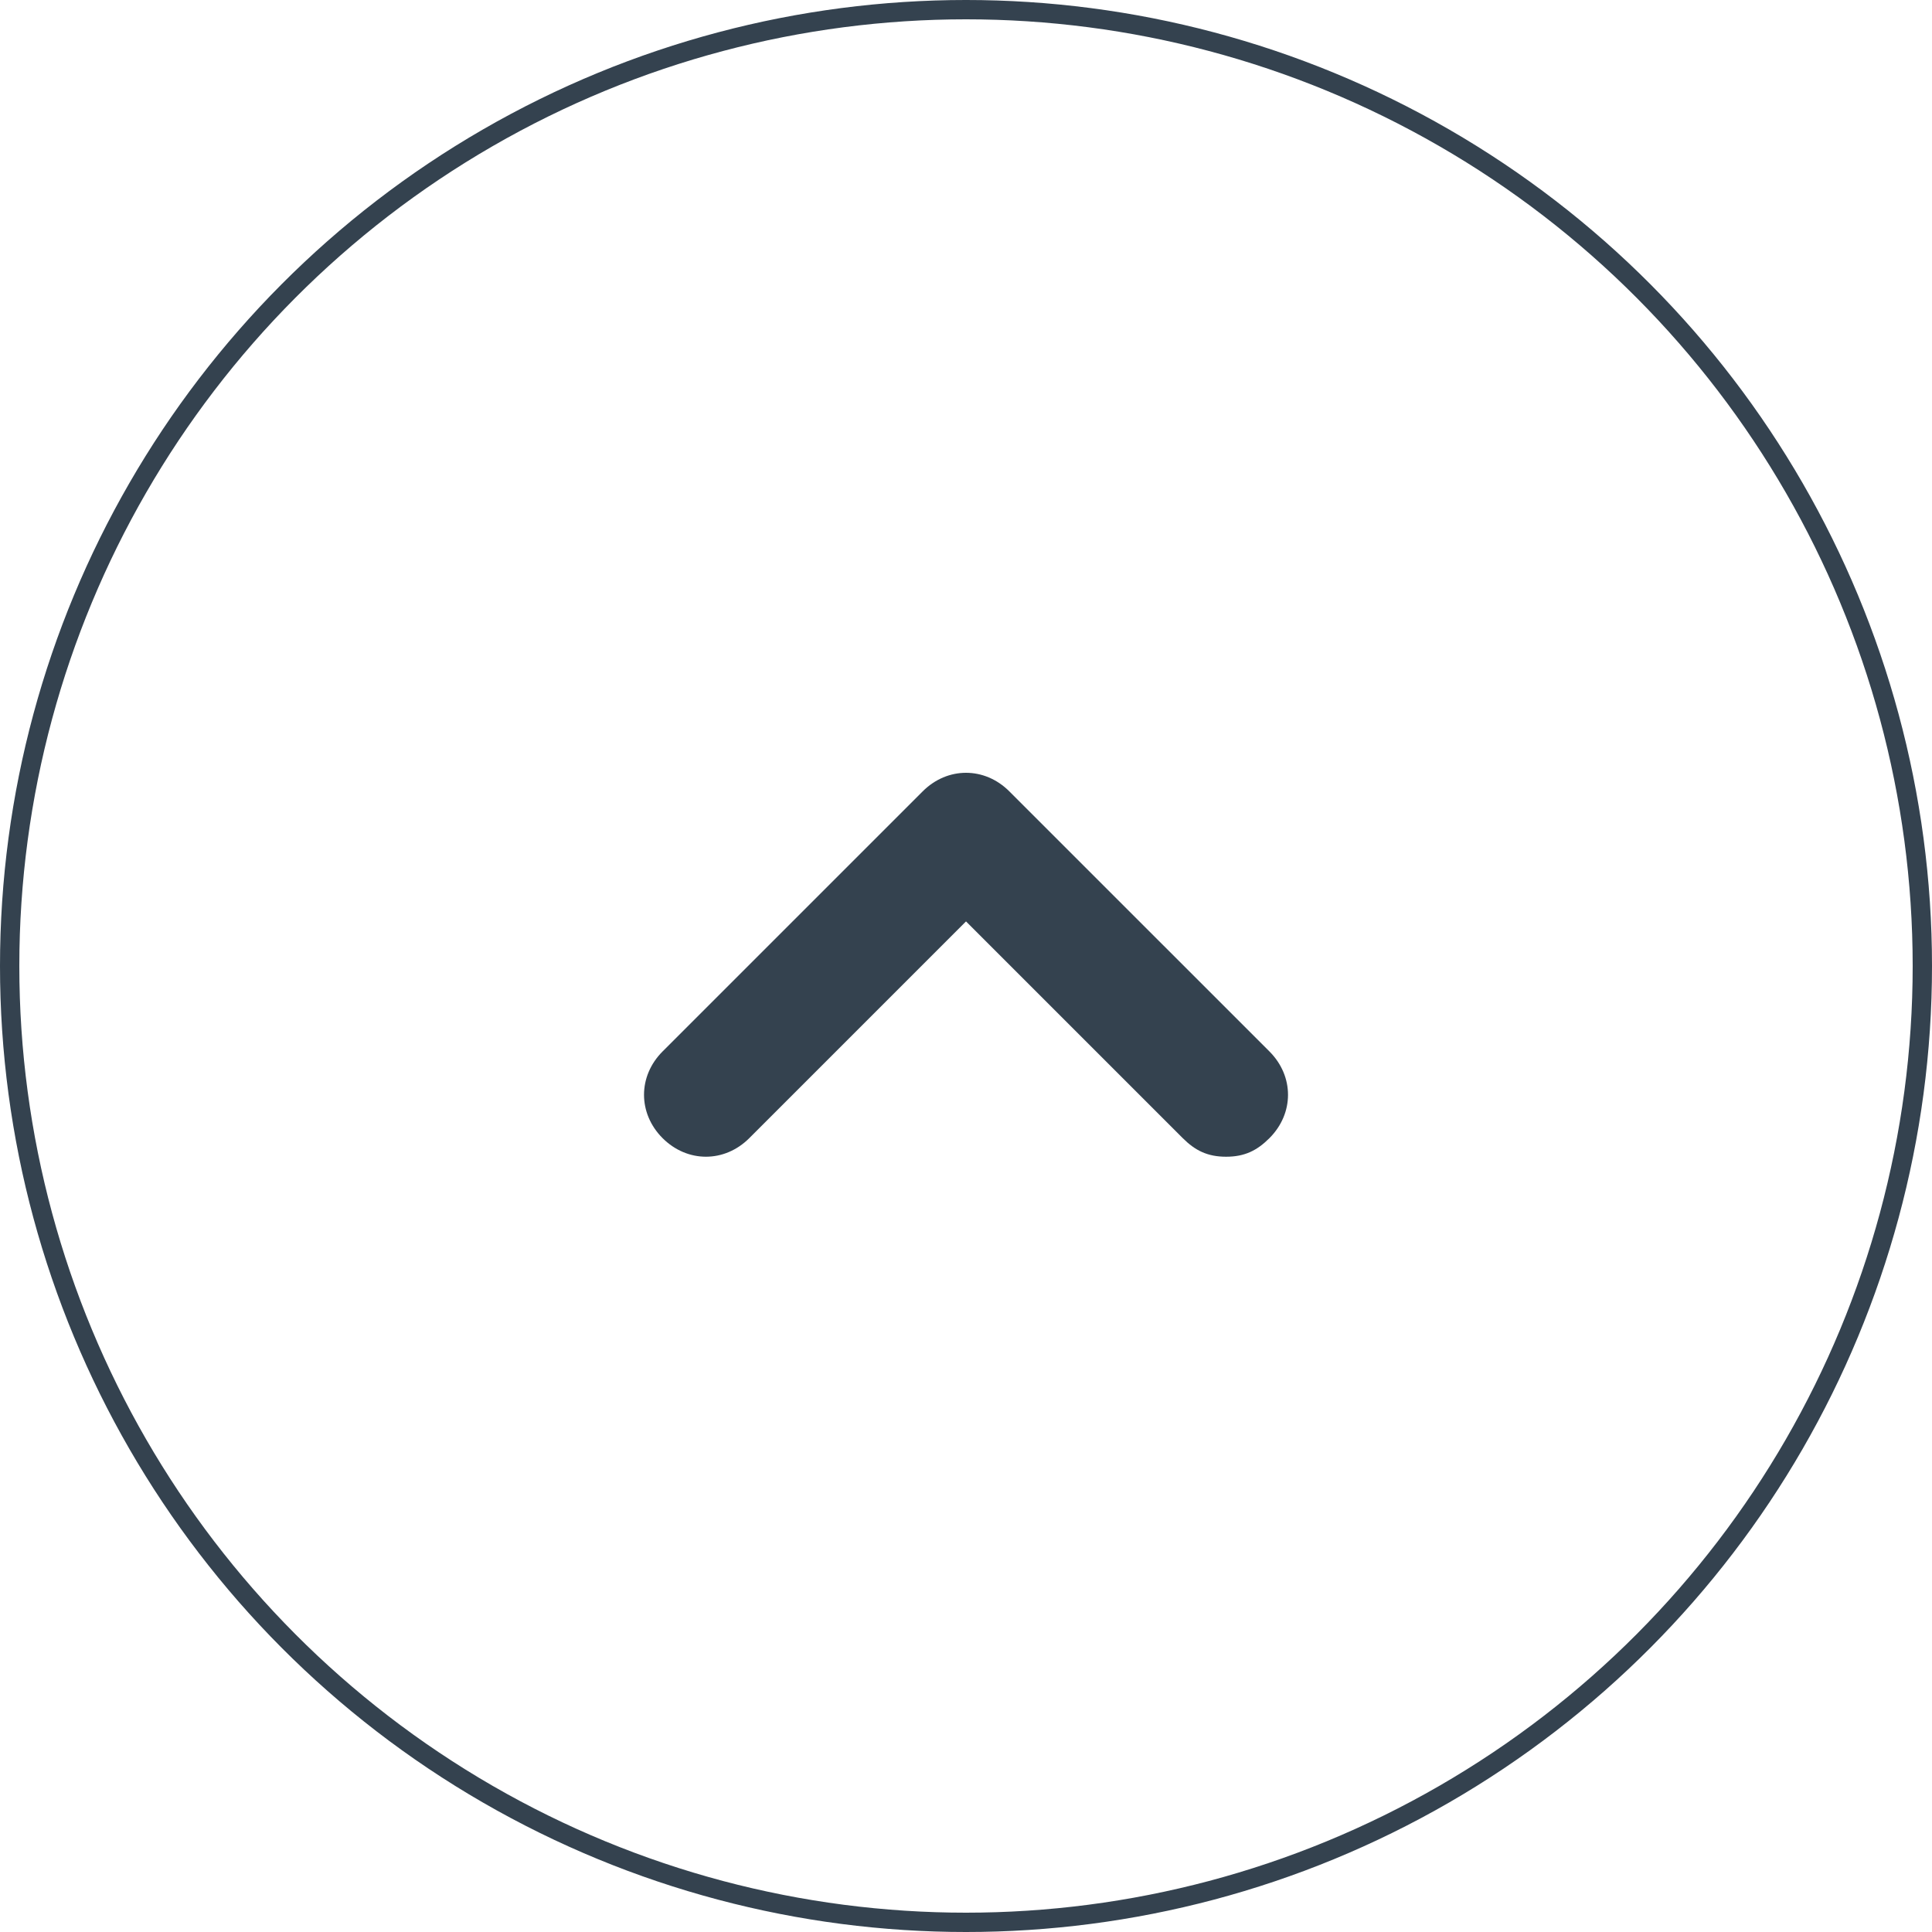 <svg width="100" height="100" viewBox="0 0 100 100" fill="none" xmlns="http://www.w3.org/2000/svg">
<circle cx="50" cy="50" r="49.5" stroke="#34424F"/>
<path d="M65.706 54.423L52.244 40.962C50.962 39.679 49.039 39.679 47.757 40.962L34.295 54.423C33.014 55.705 33.014 57.628 34.295 58.91C35.578 60.192 37.501 60.192 38.783 58.91L50.001 47.692L61.219 58.91C61.86 59.551 62.501 59.872 63.462 59.872C64.424 59.872 65.065 59.551 65.706 58.91C66.988 57.628 66.988 55.705 65.706 54.423Z" fill="#34424F"/>
</svg>
